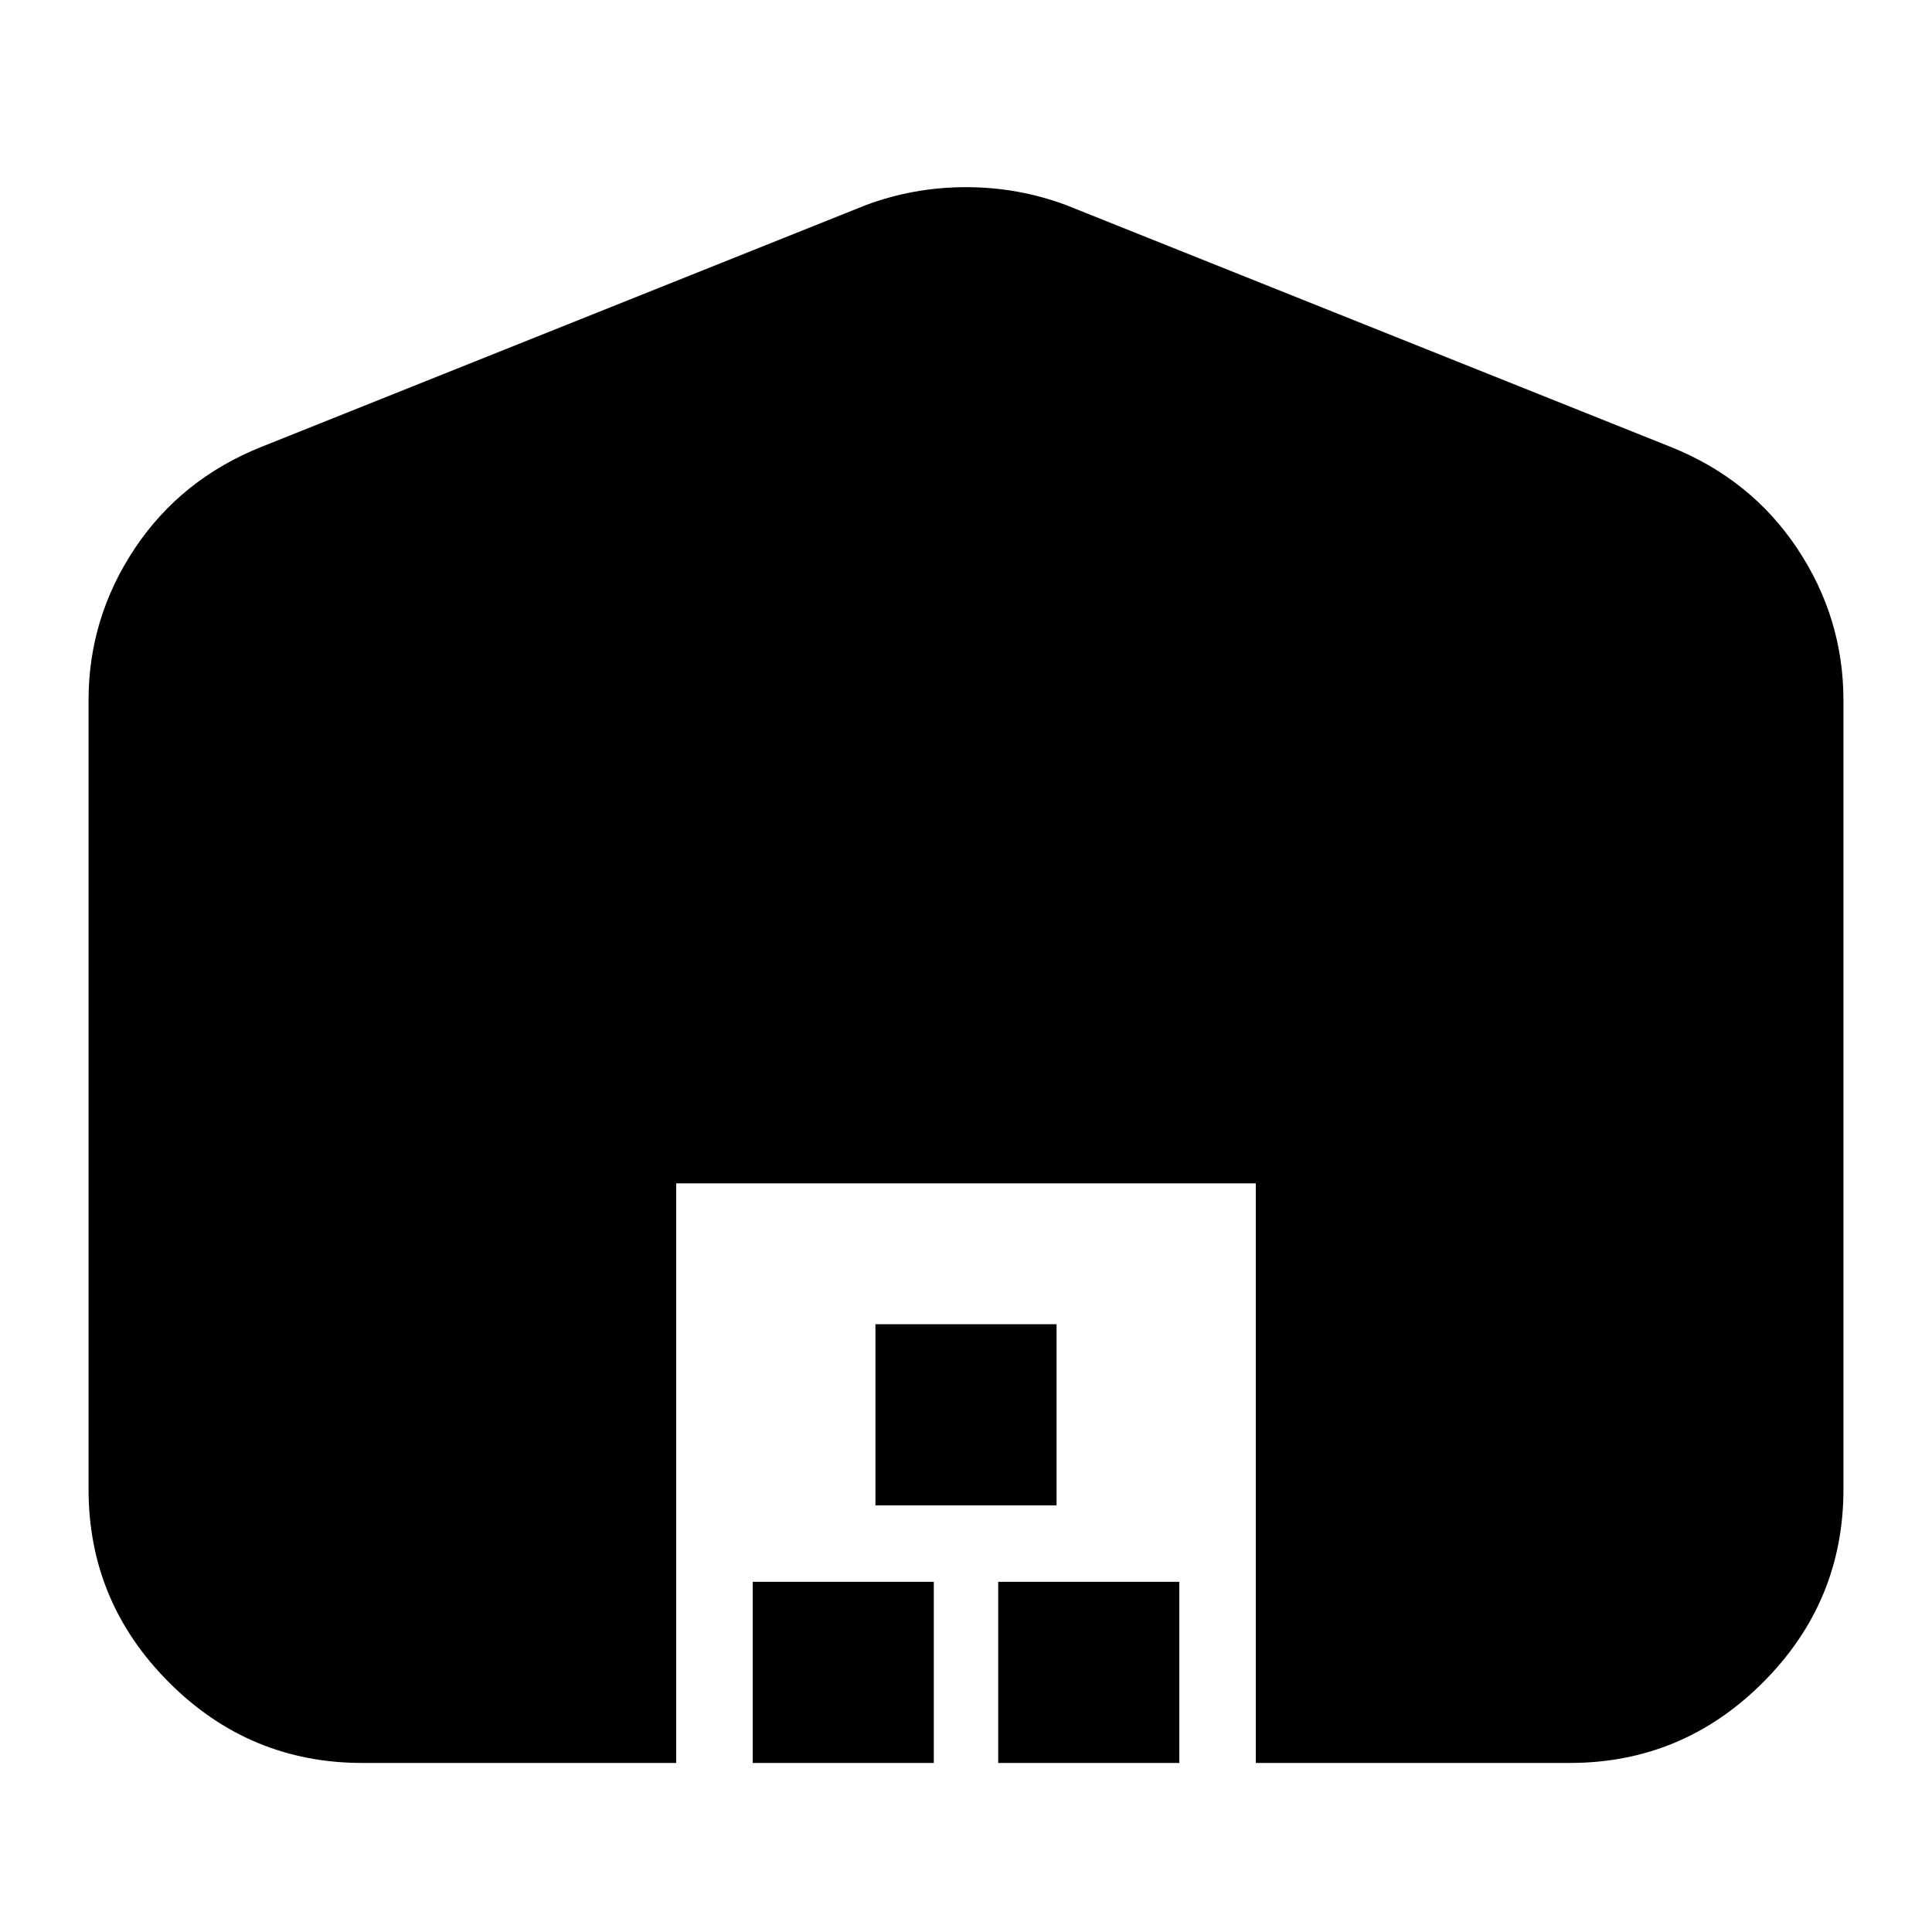 <svg xmlns="http://www.w3.org/2000/svg" height="24" width="24"><path d="M8.4 21.9H4.5q-1.4 0-2.4-1t-1-2.4V8.7q0-1.025.575-1.888Q2.25 5.95 3.25 5.55l7.5-3q.6-.225 1.25-.225t1.25.225l7.5 3q1 .4 1.575 1.262.575.863.575 1.888v9.8q0 1.4-1 2.4t-2.4 1h-3.9v-7.2H8.4Zm.95 0v-2.25h2.25v2.25Zm1.525-3.2v-2.25h2.25v2.25Zm1.525 3.2v-2.25h2.25v2.25Z"/></svg>
